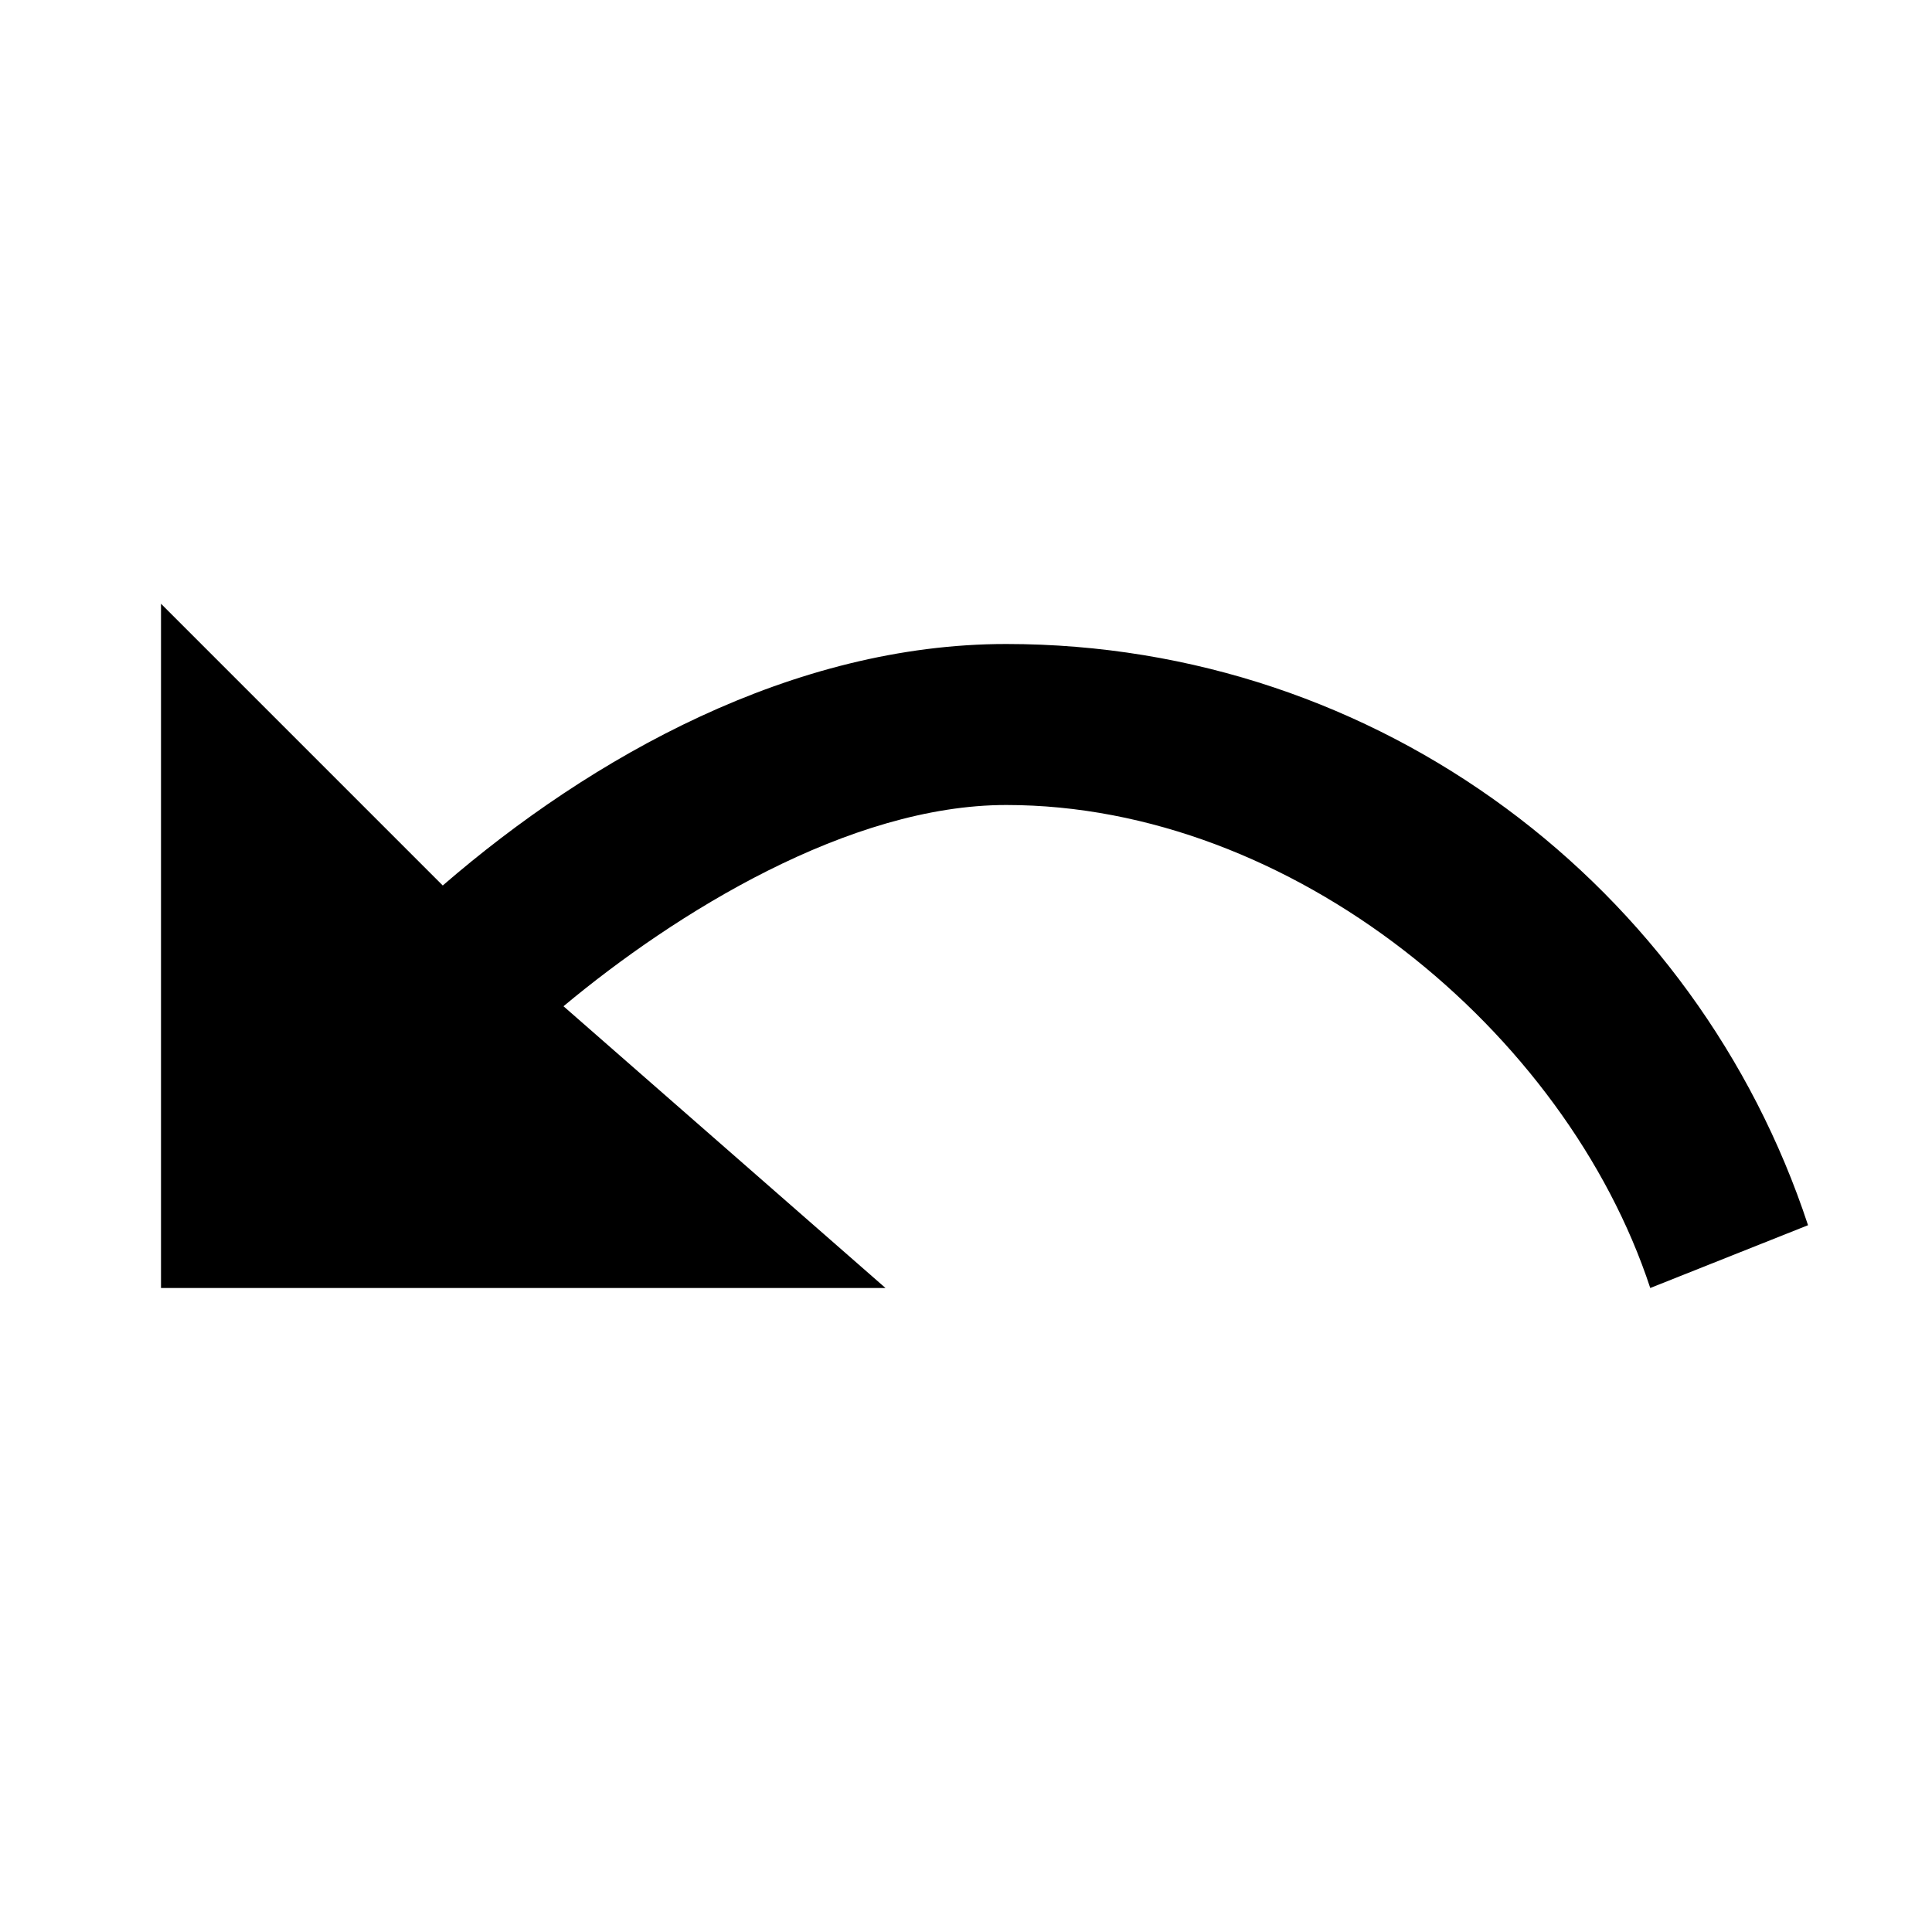 <svg style="width:24px;height:24px" viewBox="0 0 24 24">
    <path d="M5.5 11C7.35 9.4 9.85 8 12.5 8C17.15 8 21.08 11.03 22.46 15.22L20.5 16C19.45 12.81 16.05 10 12.5 10C10.55 10 8.39 11.34 7 12.5L11 16H2L2 7.5L5.5 11Z" fill="black"/>
</svg>